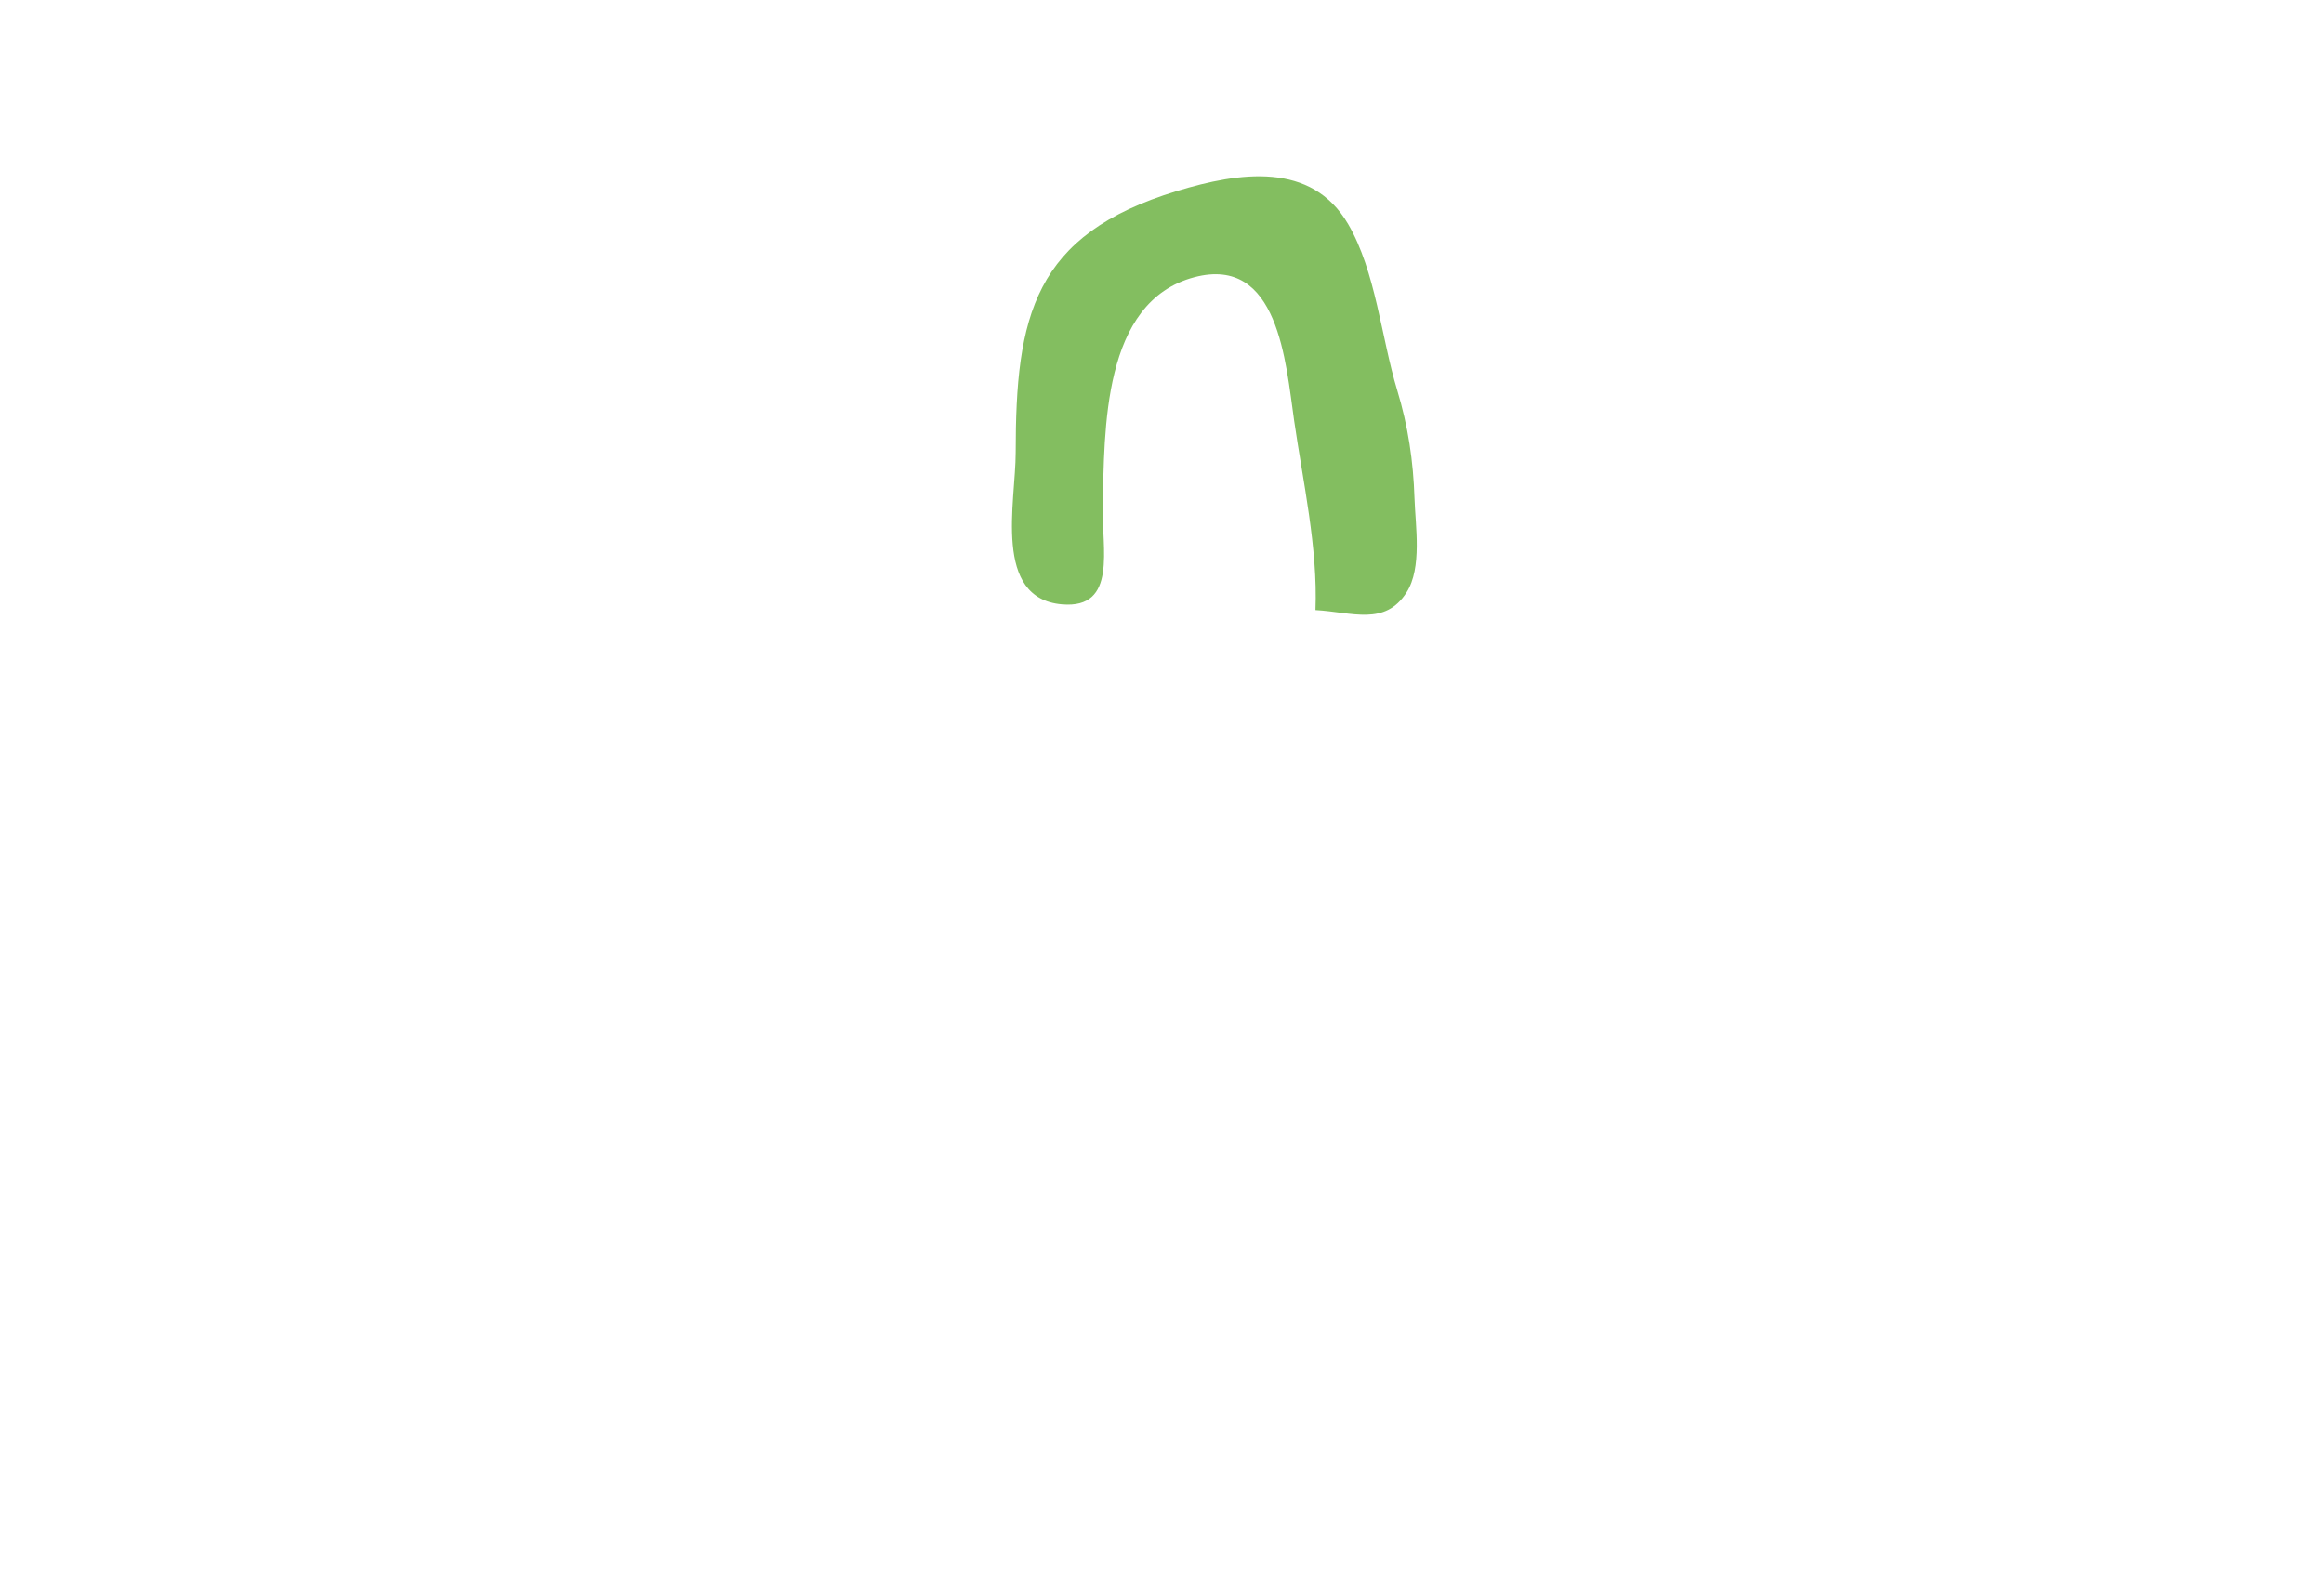 <?xml version="1.0" encoding="utf-8"?>
<!-- Generator: Adobe Illustrator 15.0.0, SVG Export Plug-In . SVG Version: 6.00 Build 0)  -->
<!DOCTYPE svg PUBLIC "-//W3C//DTD SVG 1.1//EN" "http://www.w3.org/Graphics/SVG/1.1/DTD/svg11.dtd">
<svg version="1.1" id="Layer_1" xmlns="http://www.w3.org/2000/svg" xmlns:xlink="http://www.w3.org/1999/xlink" x="0px" y="0px"
	 width="1118.67px" height="767.917px" viewBox="-81.333 20.417 1118.67 767.917"
	 enable-background="new -81.333 20.417 1118.67 767.917" xml:space="preserve">

	<!--  kable  -->
																														
																										
																										
																									<path id="kabel3" clip-path="url(#SVGID_136_)" fill="#83BE60" d="M551.873,314.104
																											c1.189-29.959-6.021-61.779-10.258-91.144c-4.064-28.19-7.543-79.741-48-69.095
																											c-44.602,11.735-43.222,74.058-44.163,110.205c-0.522,20.024,7.295,49.569-19.572,47.28
																											c-33.513-2.854-22.31-49.329-22.31-73.006c0-65.597,8.491-104.982,77.65-125.971
																											c30.105-9.137,64.719-14.307,82.38,15.918c13.269,22.702,16.011,54.863,23.619,79.954
																											c5.281,17.414,7.754,34.076,8.342,52.181c0.429,13.183,3.738,33.336-3.825,45.164
																											C585.318,321.88,569.74,315.132,551.873,314.104z"/>

											</svg>